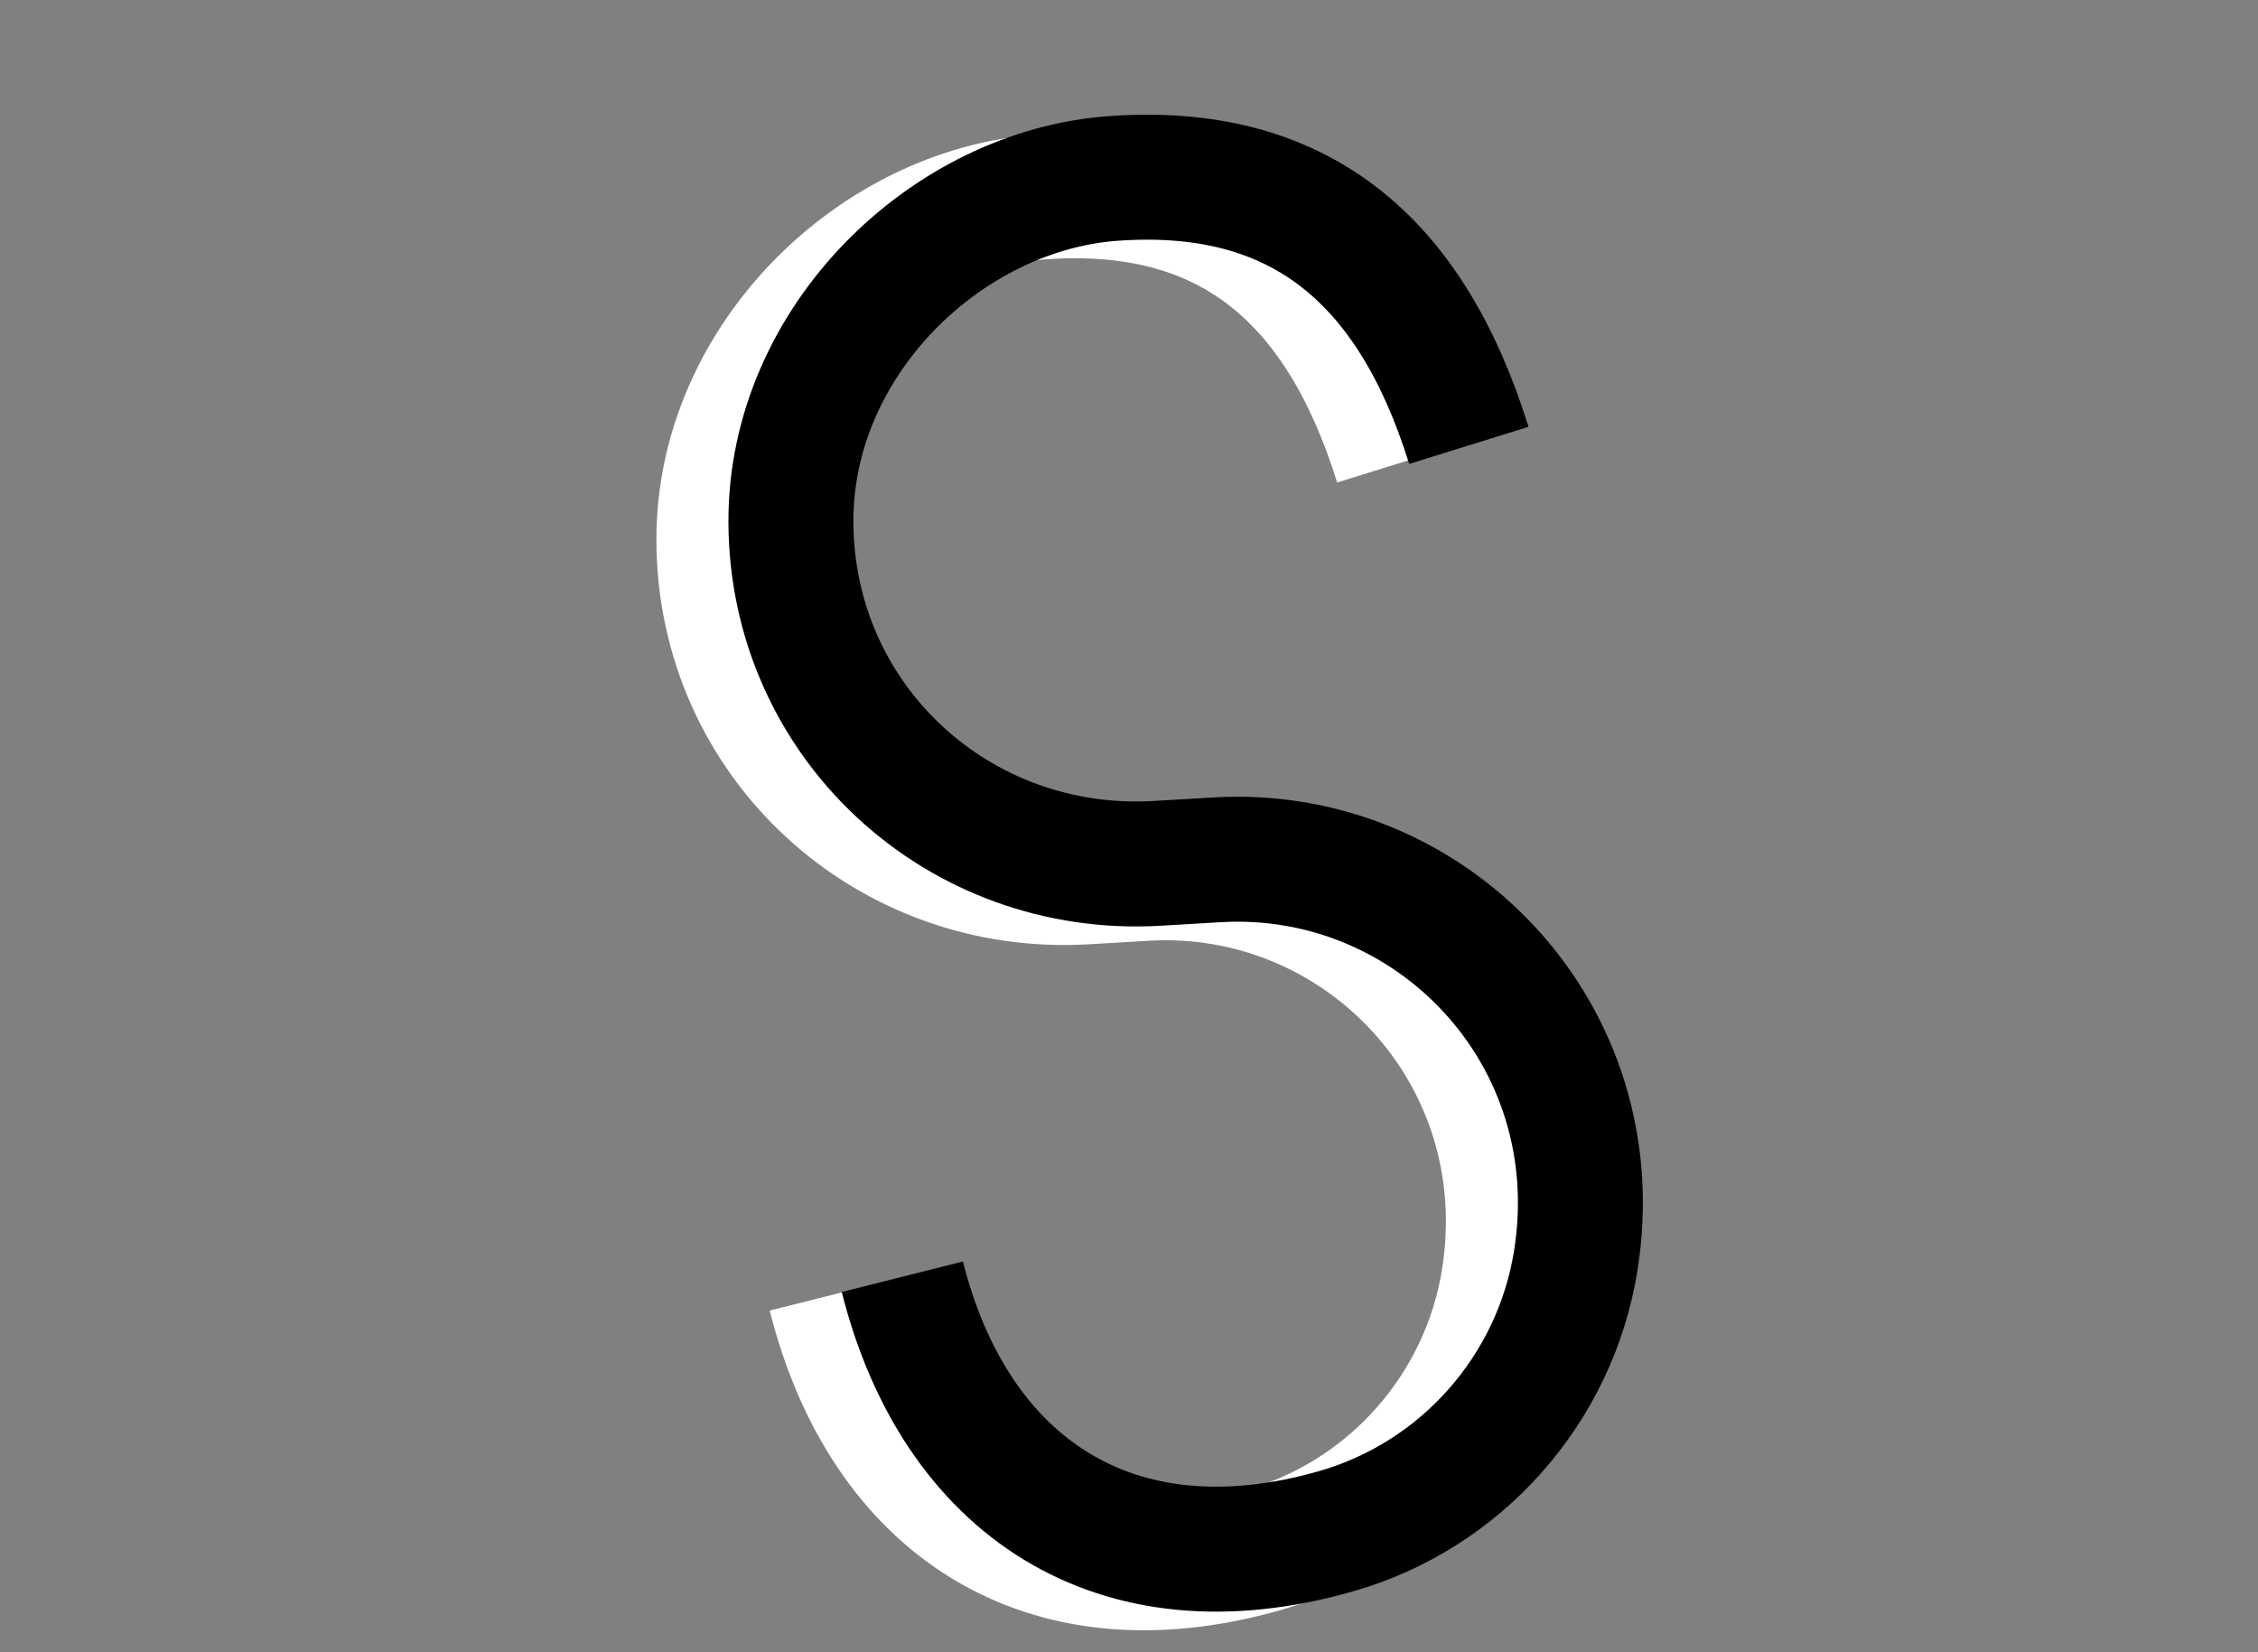 <?xml version="1.0" encoding="utf-8"?>
<!-- Generator: Adobe Illustrator 24.0.2, SVG Export Plug-In . SVG Version: 6.00 Build 0)  -->
<svg version="1.1" id="Layer_1" xmlns="http://www.w3.org/2000/svg" xmlns:xlink="http://www.w3.org/1999/xlink" x="0px" y="0px"
	 viewBox="0 0 1301 952" style="enable-background:new 0 0 1301 952;" xml:space="preserve">
<rect x="0" y="0" width="1301" height="952" fill="#808080" stroke="none"/>
<style type="text/css">
	.st0{fill:none;stroke:#FFFFFF;stroke-width:72;stroke-miterlimit:10;}
	.st1{fill:none;stroke:#000000;stroke-width:72;stroke-miterlimit:10;}
</style>
<g id="Layer_1_1_">
</g>
<path class="st0" d="M478.4,746.3C508.8,867.2,601.1,929.3,728.1,893c72.3-20.6,126.4-81.7,138.3-155.9
	c20.9-130.4-83.1-238.4-206.8-231l-34,2c-114.8,6.9-211-81.6-211.4-196.6c-0.4-104.2,89.7-191.2,185.9-198
	c105.3-7.5,170.8,44.8,204.7,153.8"/>
<path class="st1" d="M519.9,735.6c30.4,120.8,122.8,182.9,249.7,146.7c72.3-20.6,126.4-81.7,138.3-155.9
	c20.9-130.4-83.1-238.4-206.8-231l-34,2c-114.8,6.9-211-81.6-211.4-196.6c-0.4-104.2,89.7-191.2,185.9-198
	c105.3-7.5,170.8,44.8,204.7,153.8"/>
</svg>
